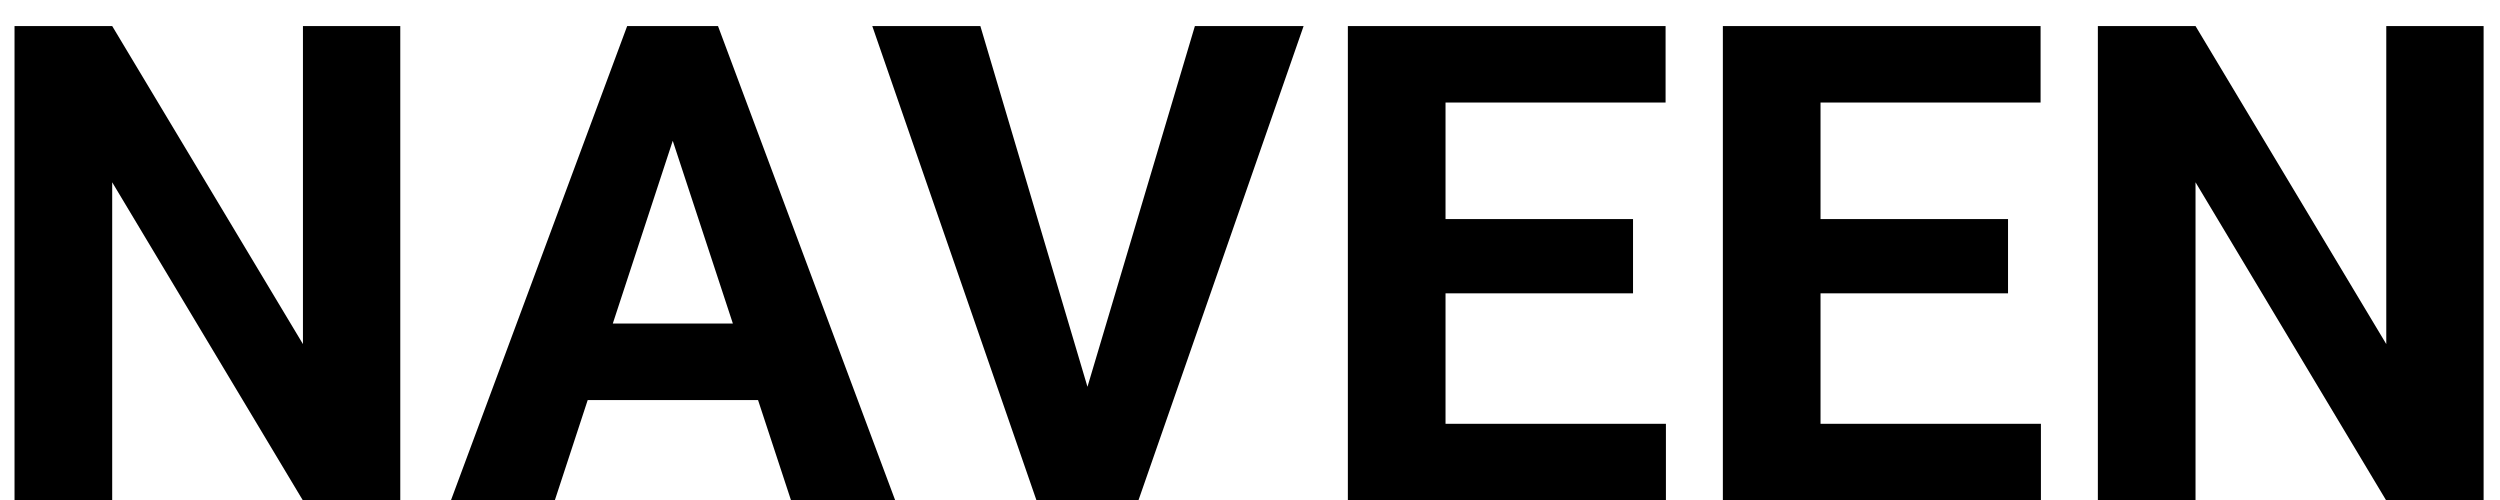 <svg width="90" height="18" viewBox="0 0 90 18" fill="none" xmlns="http://www.w3.org/2000/svg">
<path d="M14.41 0.938V18H10.895L4.039 6.562V18H0.523V0.938H4.039L10.906 12.387V0.938H14.41ZM24.617 3.855L19.977 18H16.238L22.578 0.938H24.957L24.617 3.855ZM28.473 18L23.82 3.855L23.445 0.938H25.848L32.223 18H28.473ZM28.262 11.648V14.402H19.25V11.648H28.262ZM38.996 14.438L43.016 0.938H46.93L40.988 18H38.41L38.996 14.438ZM35.293 0.938L39.301 14.438L39.91 18H37.309L31.402 0.938H35.293ZM59.973 15.258V18H50.891V15.258H59.973ZM52.039 0.938V18H48.523V0.938H52.039ZM58.789 7.887V10.559H50.891V7.887H58.789ZM59.961 0.938V3.691H50.891V0.938H59.961ZM73.473 15.258V18H64.391V15.258H73.473ZM65.539 0.938V18H62.023V0.938H65.539ZM72.289 7.887V10.559H64.391V7.887H72.289ZM73.461 0.938V3.691H64.391V0.938H73.461ZM89.41 0.938V18H85.894L79.039 6.562V18H75.523V0.938H79.039L85.906 12.387V0.938H89.41Z" fill="black"/>
</svg>
